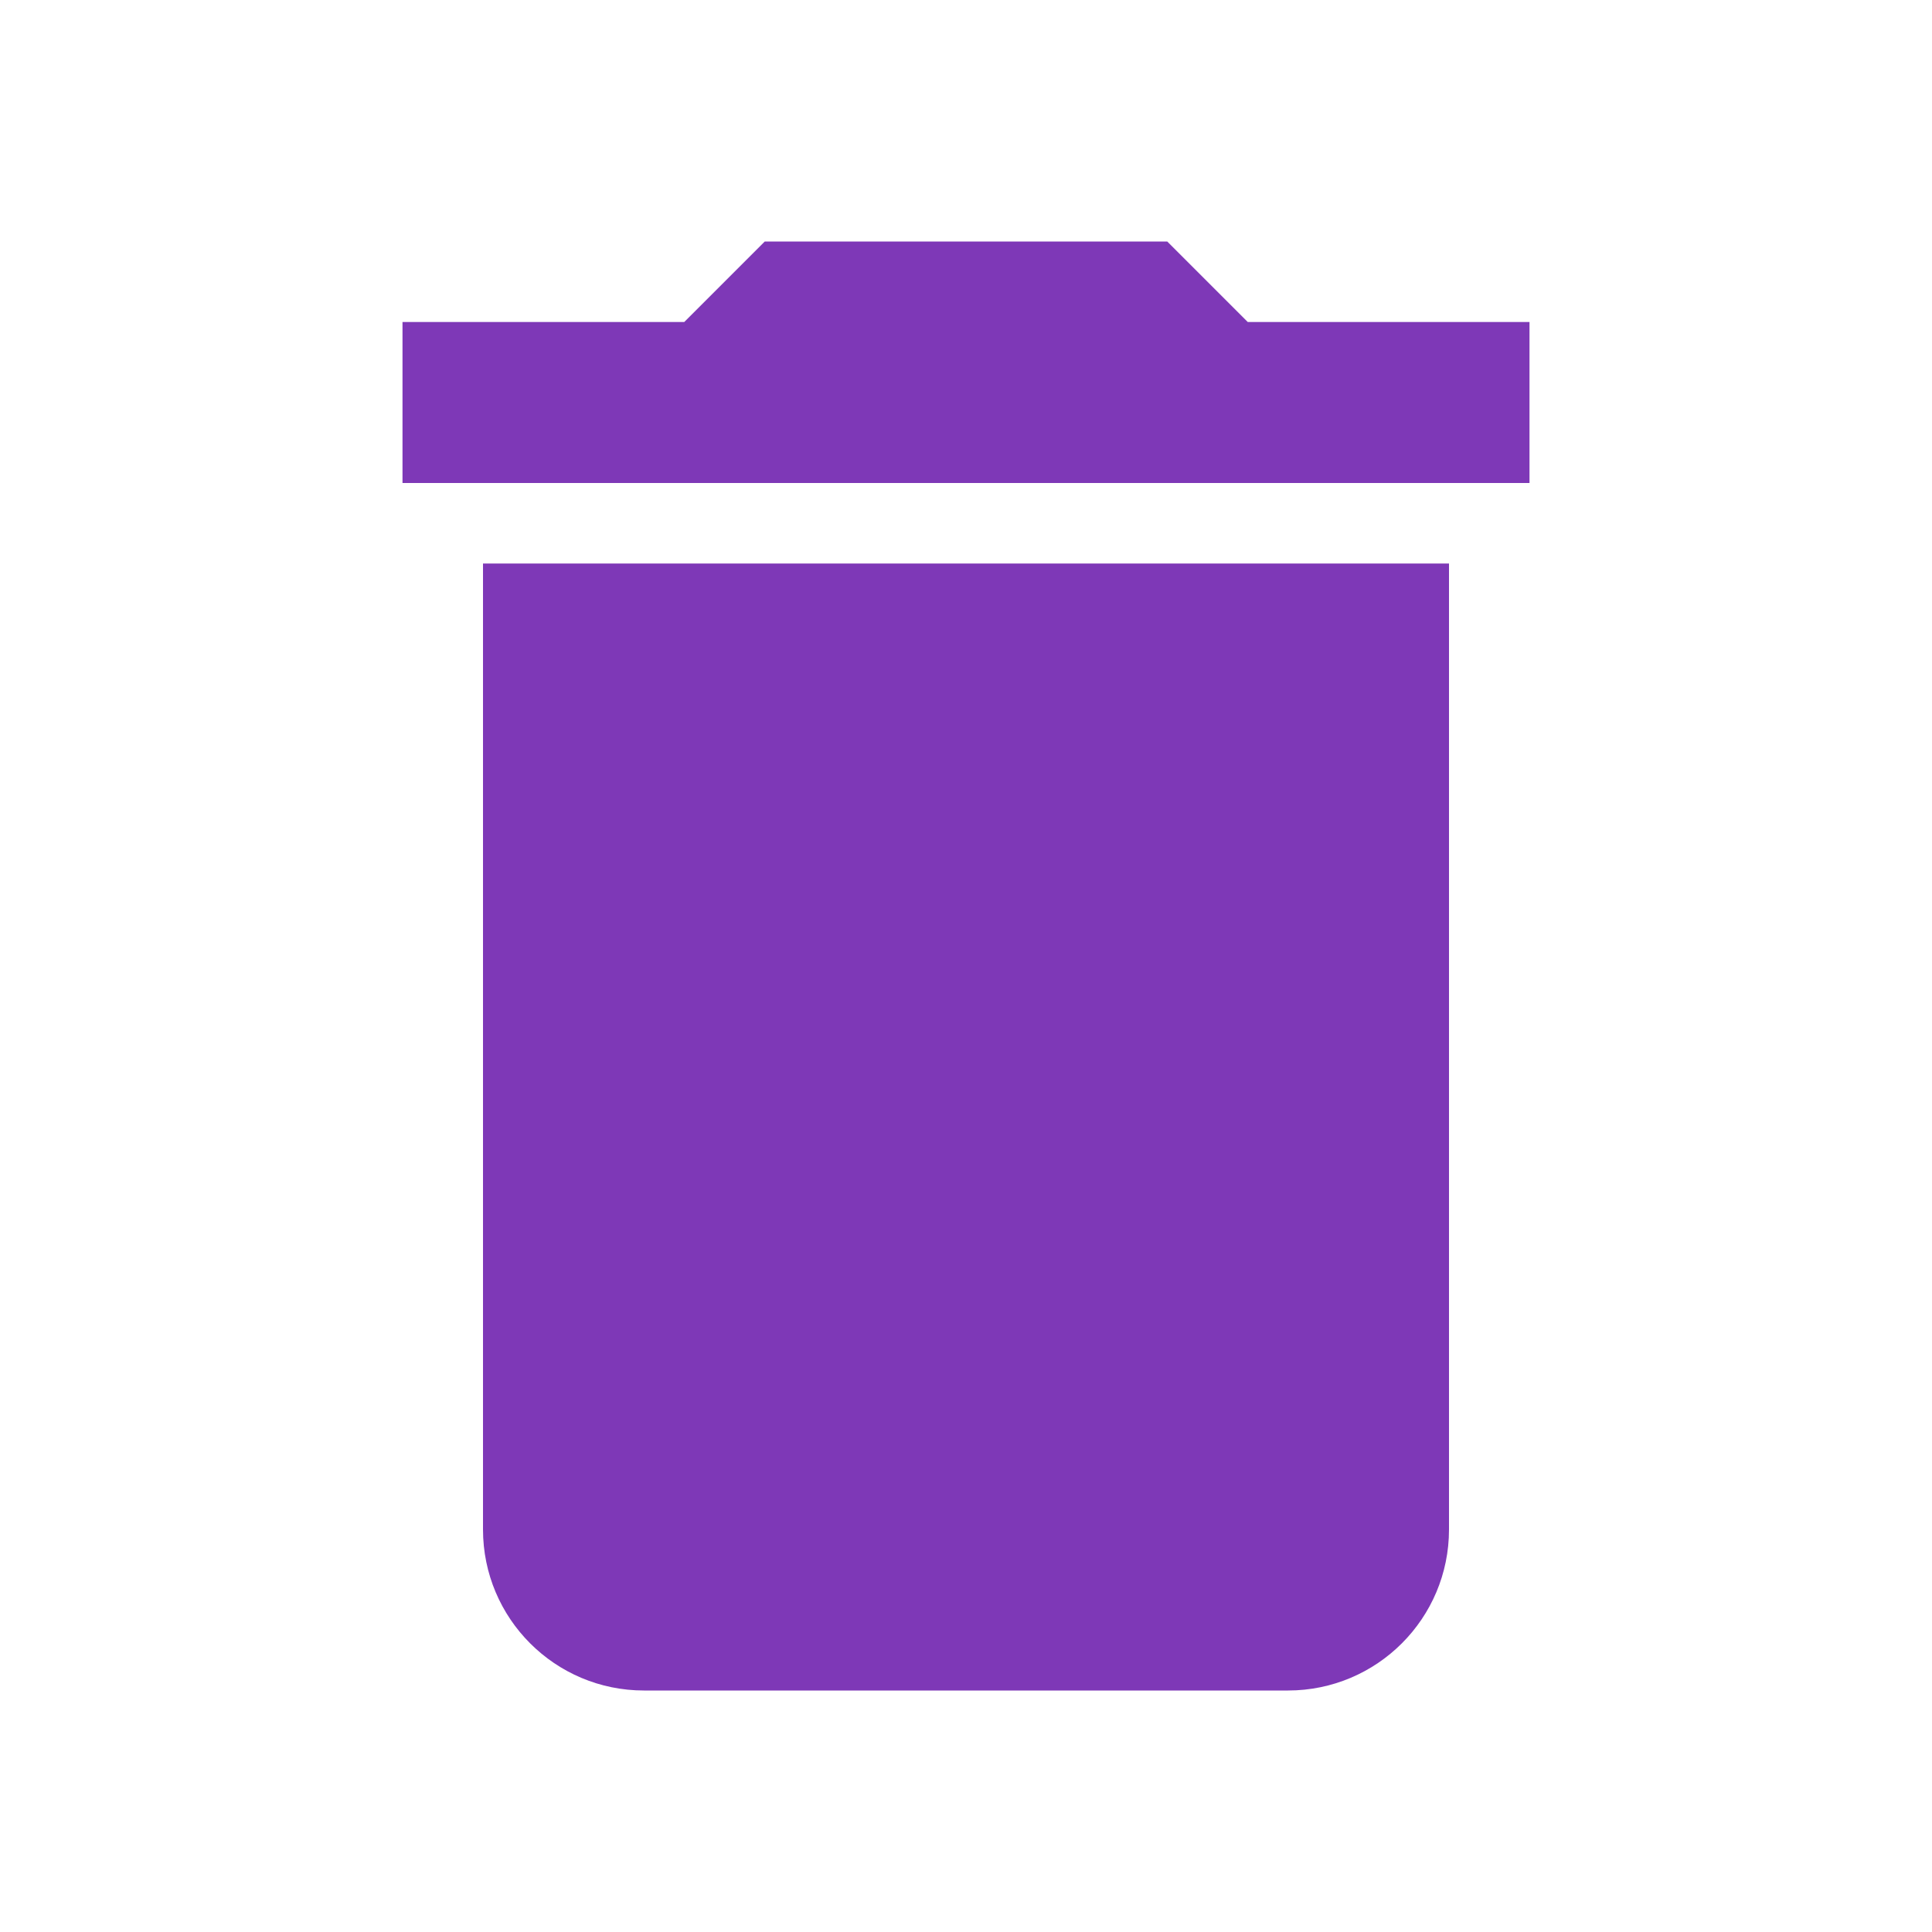 <svg width="30" height="30" viewBox="0 0 30 30" fill="none" xmlns="http://www.w3.org/2000/svg">
<g clip-path="url(#clip0_261_971)">
<path d="M7.5 23.75C7.5 25.131 8.619 26.25 10 26.25H20C21.381 26.25 22.5 25.131 22.5 23.75V8.75H7.5V23.75ZM23.75 5H19.375L18.125 3.75H11.875L10.625 5H6.25V7.5H23.75V5Z" fill="#7E38B7"/>
</g>
<defs>
<clipPath id="clip0_261_971">
<rect width="30" height="30" fill="white"/>
</clipPath>
</defs>
</svg>
